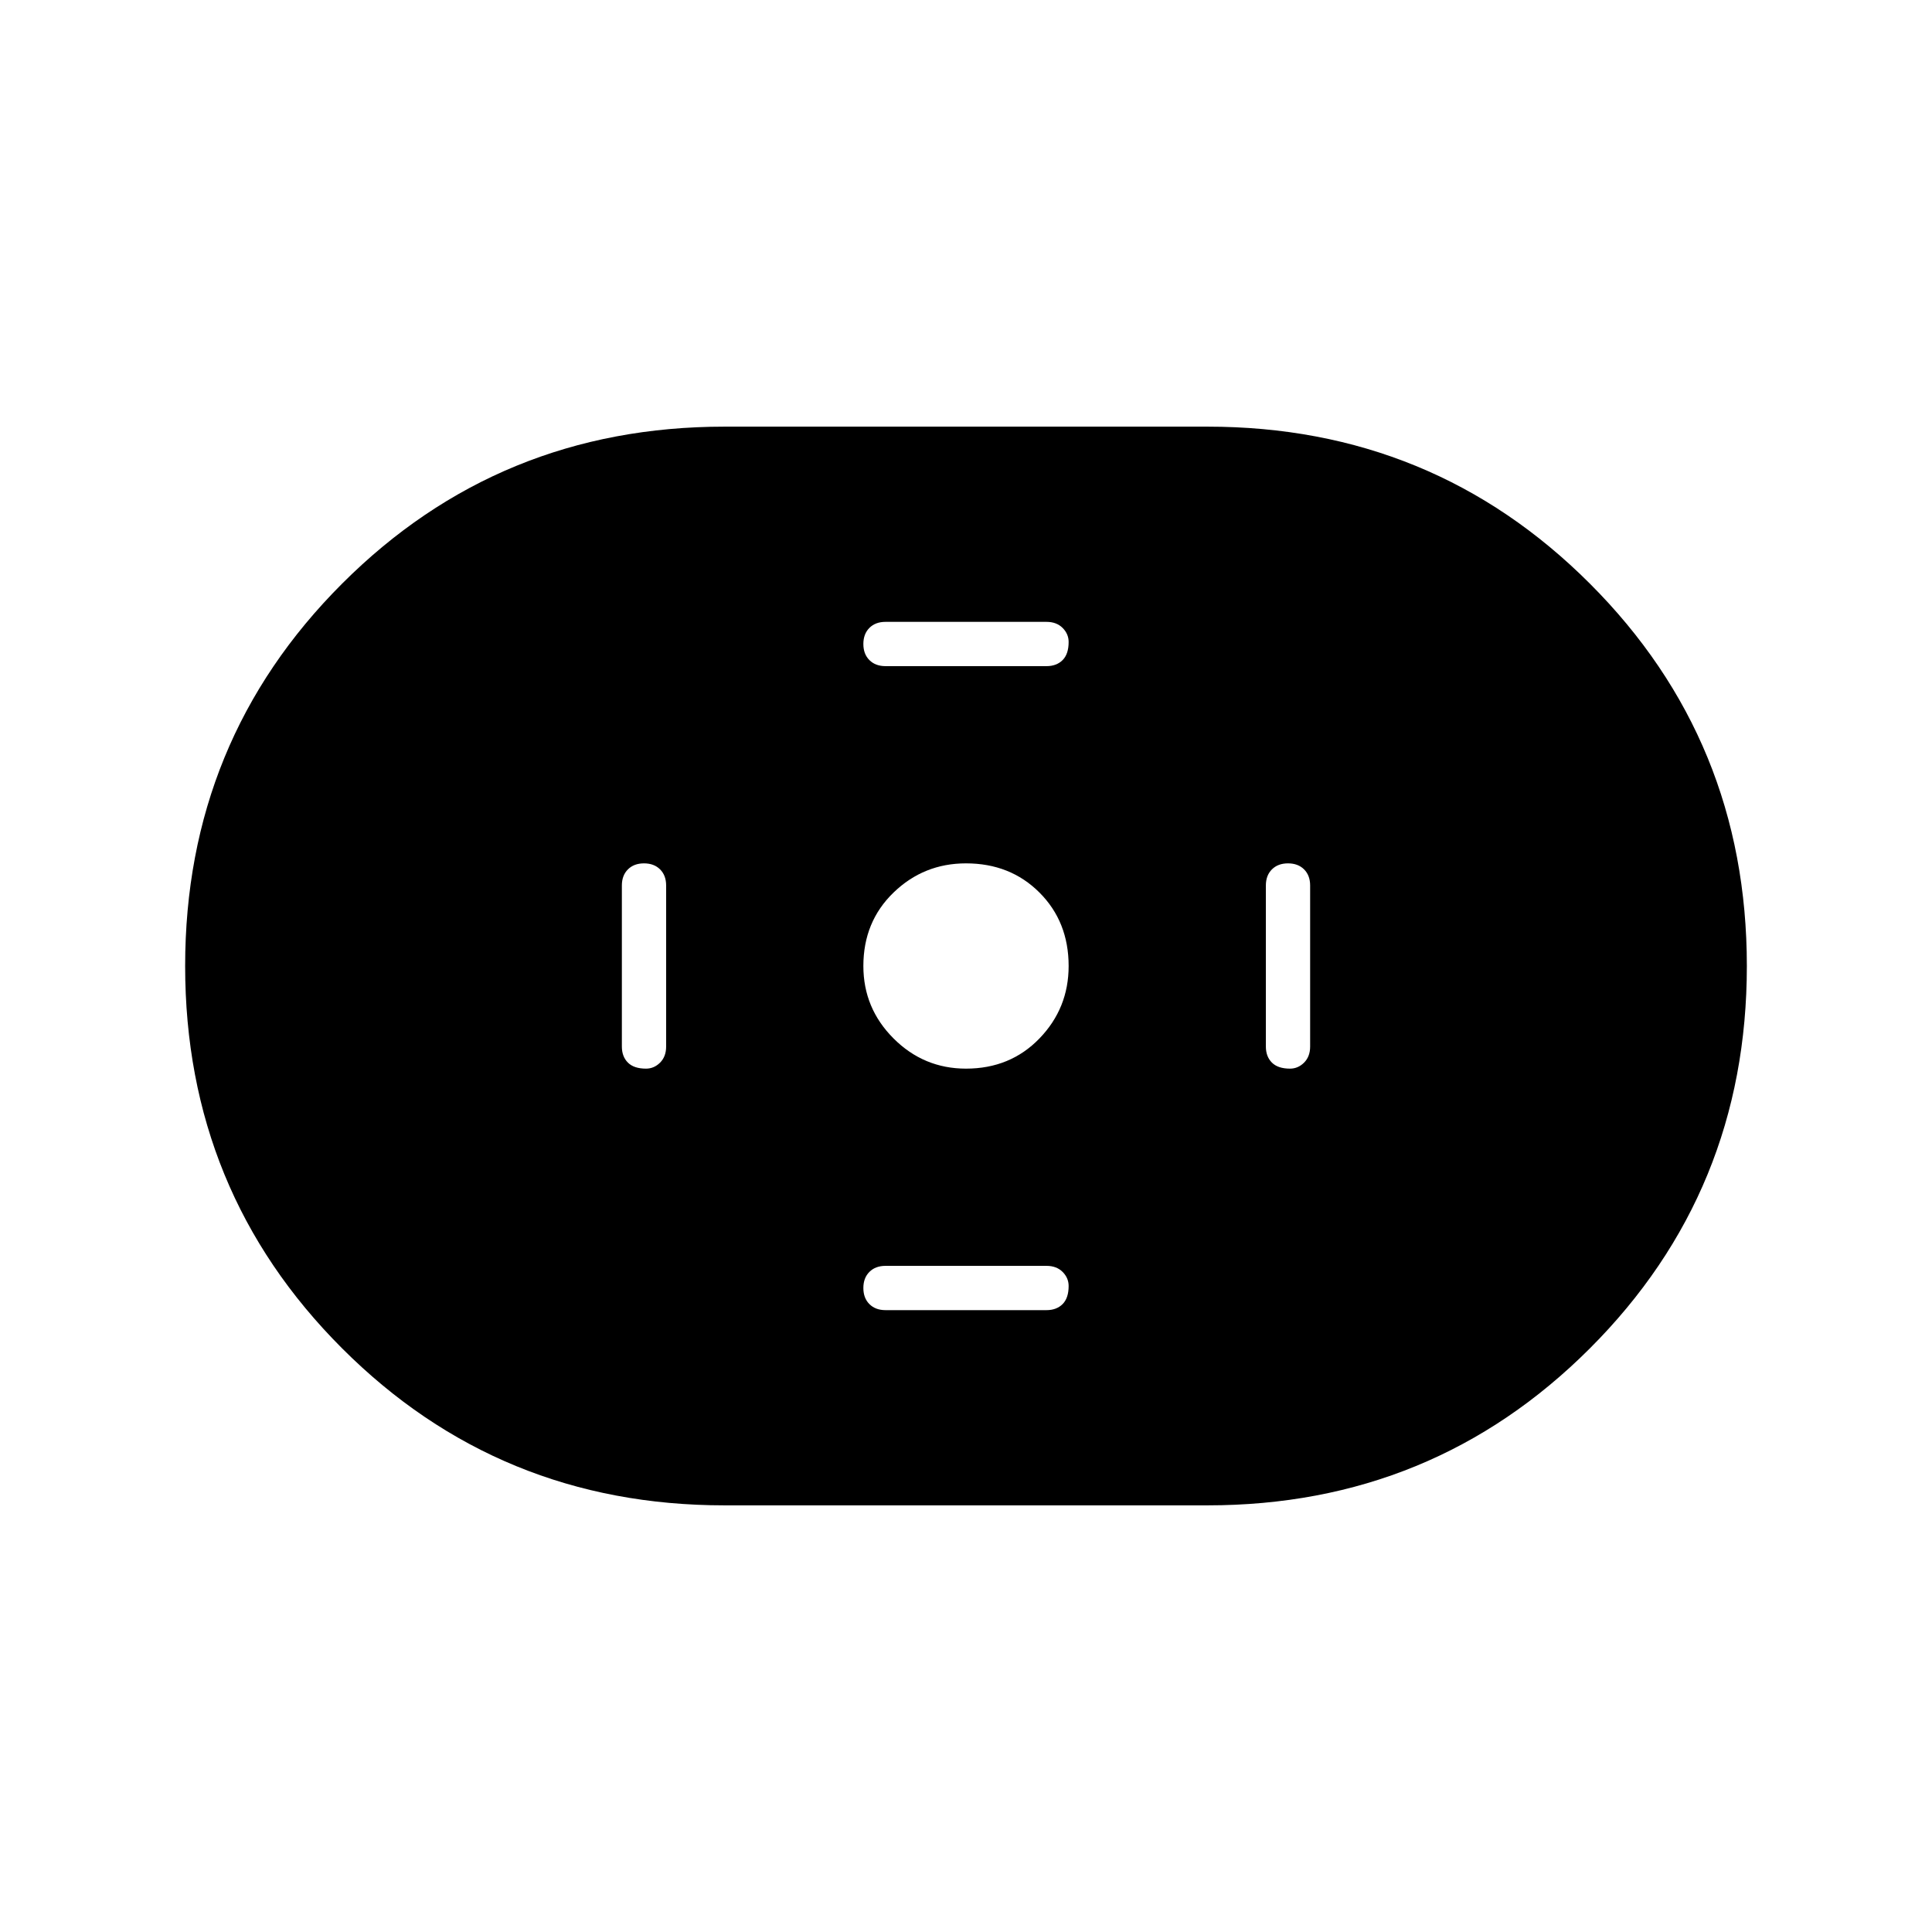<svg xmlns="http://www.w3.org/2000/svg" height="48" width="48"><path d="M18 37.4q-5.6 0-9.5-3.9-3.9-3.9-3.9-9.5t3.9-9.5q3.9-3.9 9.5-3.9h12q5.6 0 9.5 3.9 3.9 3.9 3.9 9.5t-3.9 9.5q-3.9 3.9-9.5 3.9Zm6-10.85q1.1 0 1.825-.75.725-.75.725-1.8 0-1.1-.725-1.825Q25.1 21.45 24 21.45q-1.05 0-1.8.725T21.45 24q0 1.05.75 1.8t1.8.75Zm-2-10h4q.25 0 .4-.15.15-.15.15-.45 0-.2-.15-.35-.15-.15-.4-.15h-4q-.25 0-.4.15-.15.15-.15.4t.15.4q.15.15.4.15Zm0 16h4q.25 0 .4-.15.15-.15.15-.45 0-.2-.15-.35-.15-.15-.4-.15h-4q-.25 0-.4.15-.15.15-.15.4t.15.4q.15.15.4.15Zm10.05-6q.2 0 .35-.15.15-.15.15-.4v-4q0-.25-.15-.4-.15-.15-.4-.15t-.4.15q-.15.15-.15.4v4q0 .25.15.4.15.15.45.15Zm-16 0q.2 0 .35-.15.15-.15.15-.4v-4q0-.25-.15-.4-.15-.15-.4-.15t-.4.15q-.15.15-.15.4v4q0 .25.15.4.15.15.45.15Z"/></svg>